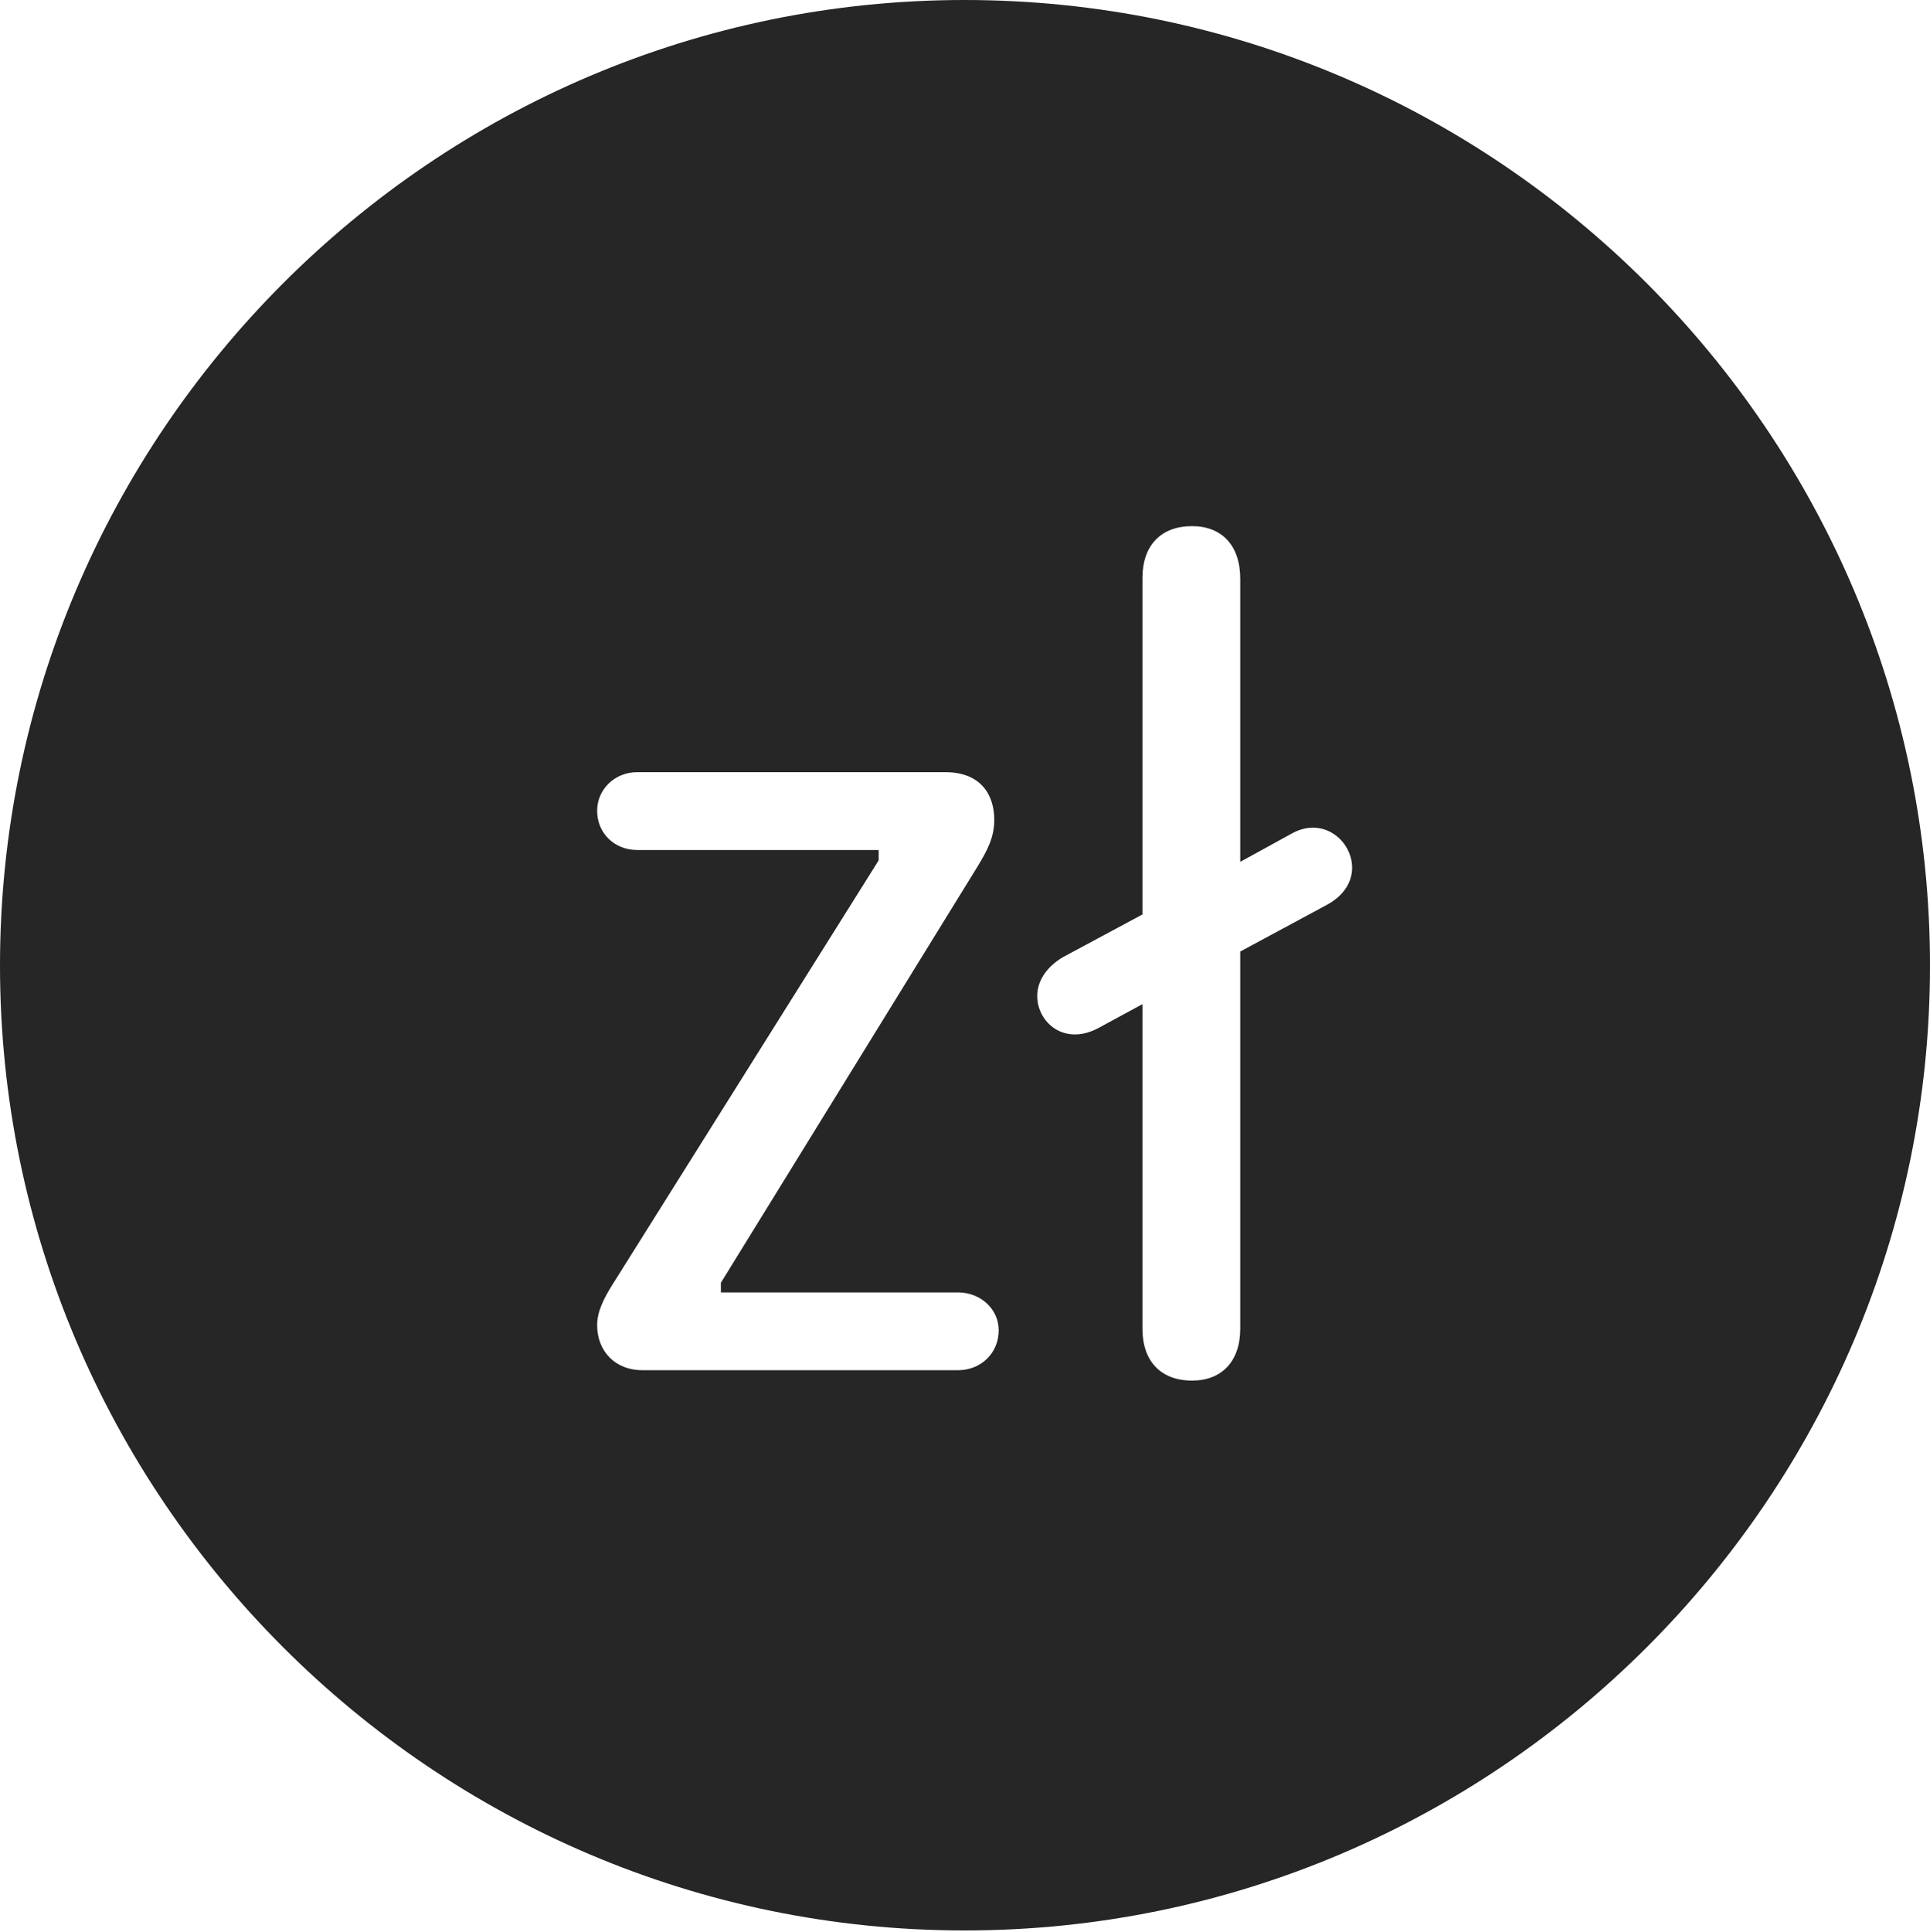 <?xml version="1.0" encoding="UTF-8"?>
<!--Generator: Apple Native CoreSVG 326-->
<!DOCTYPE svg
PUBLIC "-//W3C//DTD SVG 1.1//EN"
       "http://www.w3.org/Graphics/SVG/1.1/DTD/svg11.dtd">
<svg version="1.1" xmlns="http://www.w3.org/2000/svg" xmlns:xlink="http://www.w3.org/1999/xlink" viewBox="0 0 651.25 651.75">
 <g>
  <rect height="651.75" opacity="0" width="651.25" x="0" y="0"/>
  <path d="M651.25 325.75C651.25 505 505 651.25 325.5 651.25C146.25 651.25 0 505 0 325.75C0 146.25 146.25 0 325.5 0C505 0 651.25 146.25 651.25 325.75ZM385.5 195L385.5 308.5L358.5 323C352.75 326.5 350 331.25 350 336C350 345 359.25 353 370.75 346.75L385.5 338.75L385.5 448.25C385.5 459.25 391.75 465.75 402.25 465.75C412.25 465.75 418.5 459.25 418.5 448.25L418.5 321L447.75 305.25C453.75 302 456.25 297.25 456.25 292.75C456.25 283.75 446.75 275.5 436.25 281L418.5 290.75L418.5 195.25C418.5 184 412.25 177.5 402.25 177.5C391.75 177.5 385.5 184 385.5 195ZM215 260.5C207.5 260.5 201.5 266.25 201.5 273.5C201.5 281.25 207.5 286.75 215 286.75L296.5 286.75L296.5 290.25L206.75 433.25C203.75 438 201.5 442.5 201.5 447C201.5 456 207.75 462.25 216.75 462.25L323.25 462.25C331 462.25 337 456.5 337 448.75C337 441.75 331 436 323.25 436L243.25 436L243.25 432.75L329.75 292.5C333.25 286.75 335.5 282.5 335.5 276.5C335.5 268.5 331.25 260.5 319 260.5Z" fill="black" fill-opacity="0.85"/>
 </g>
</svg>
